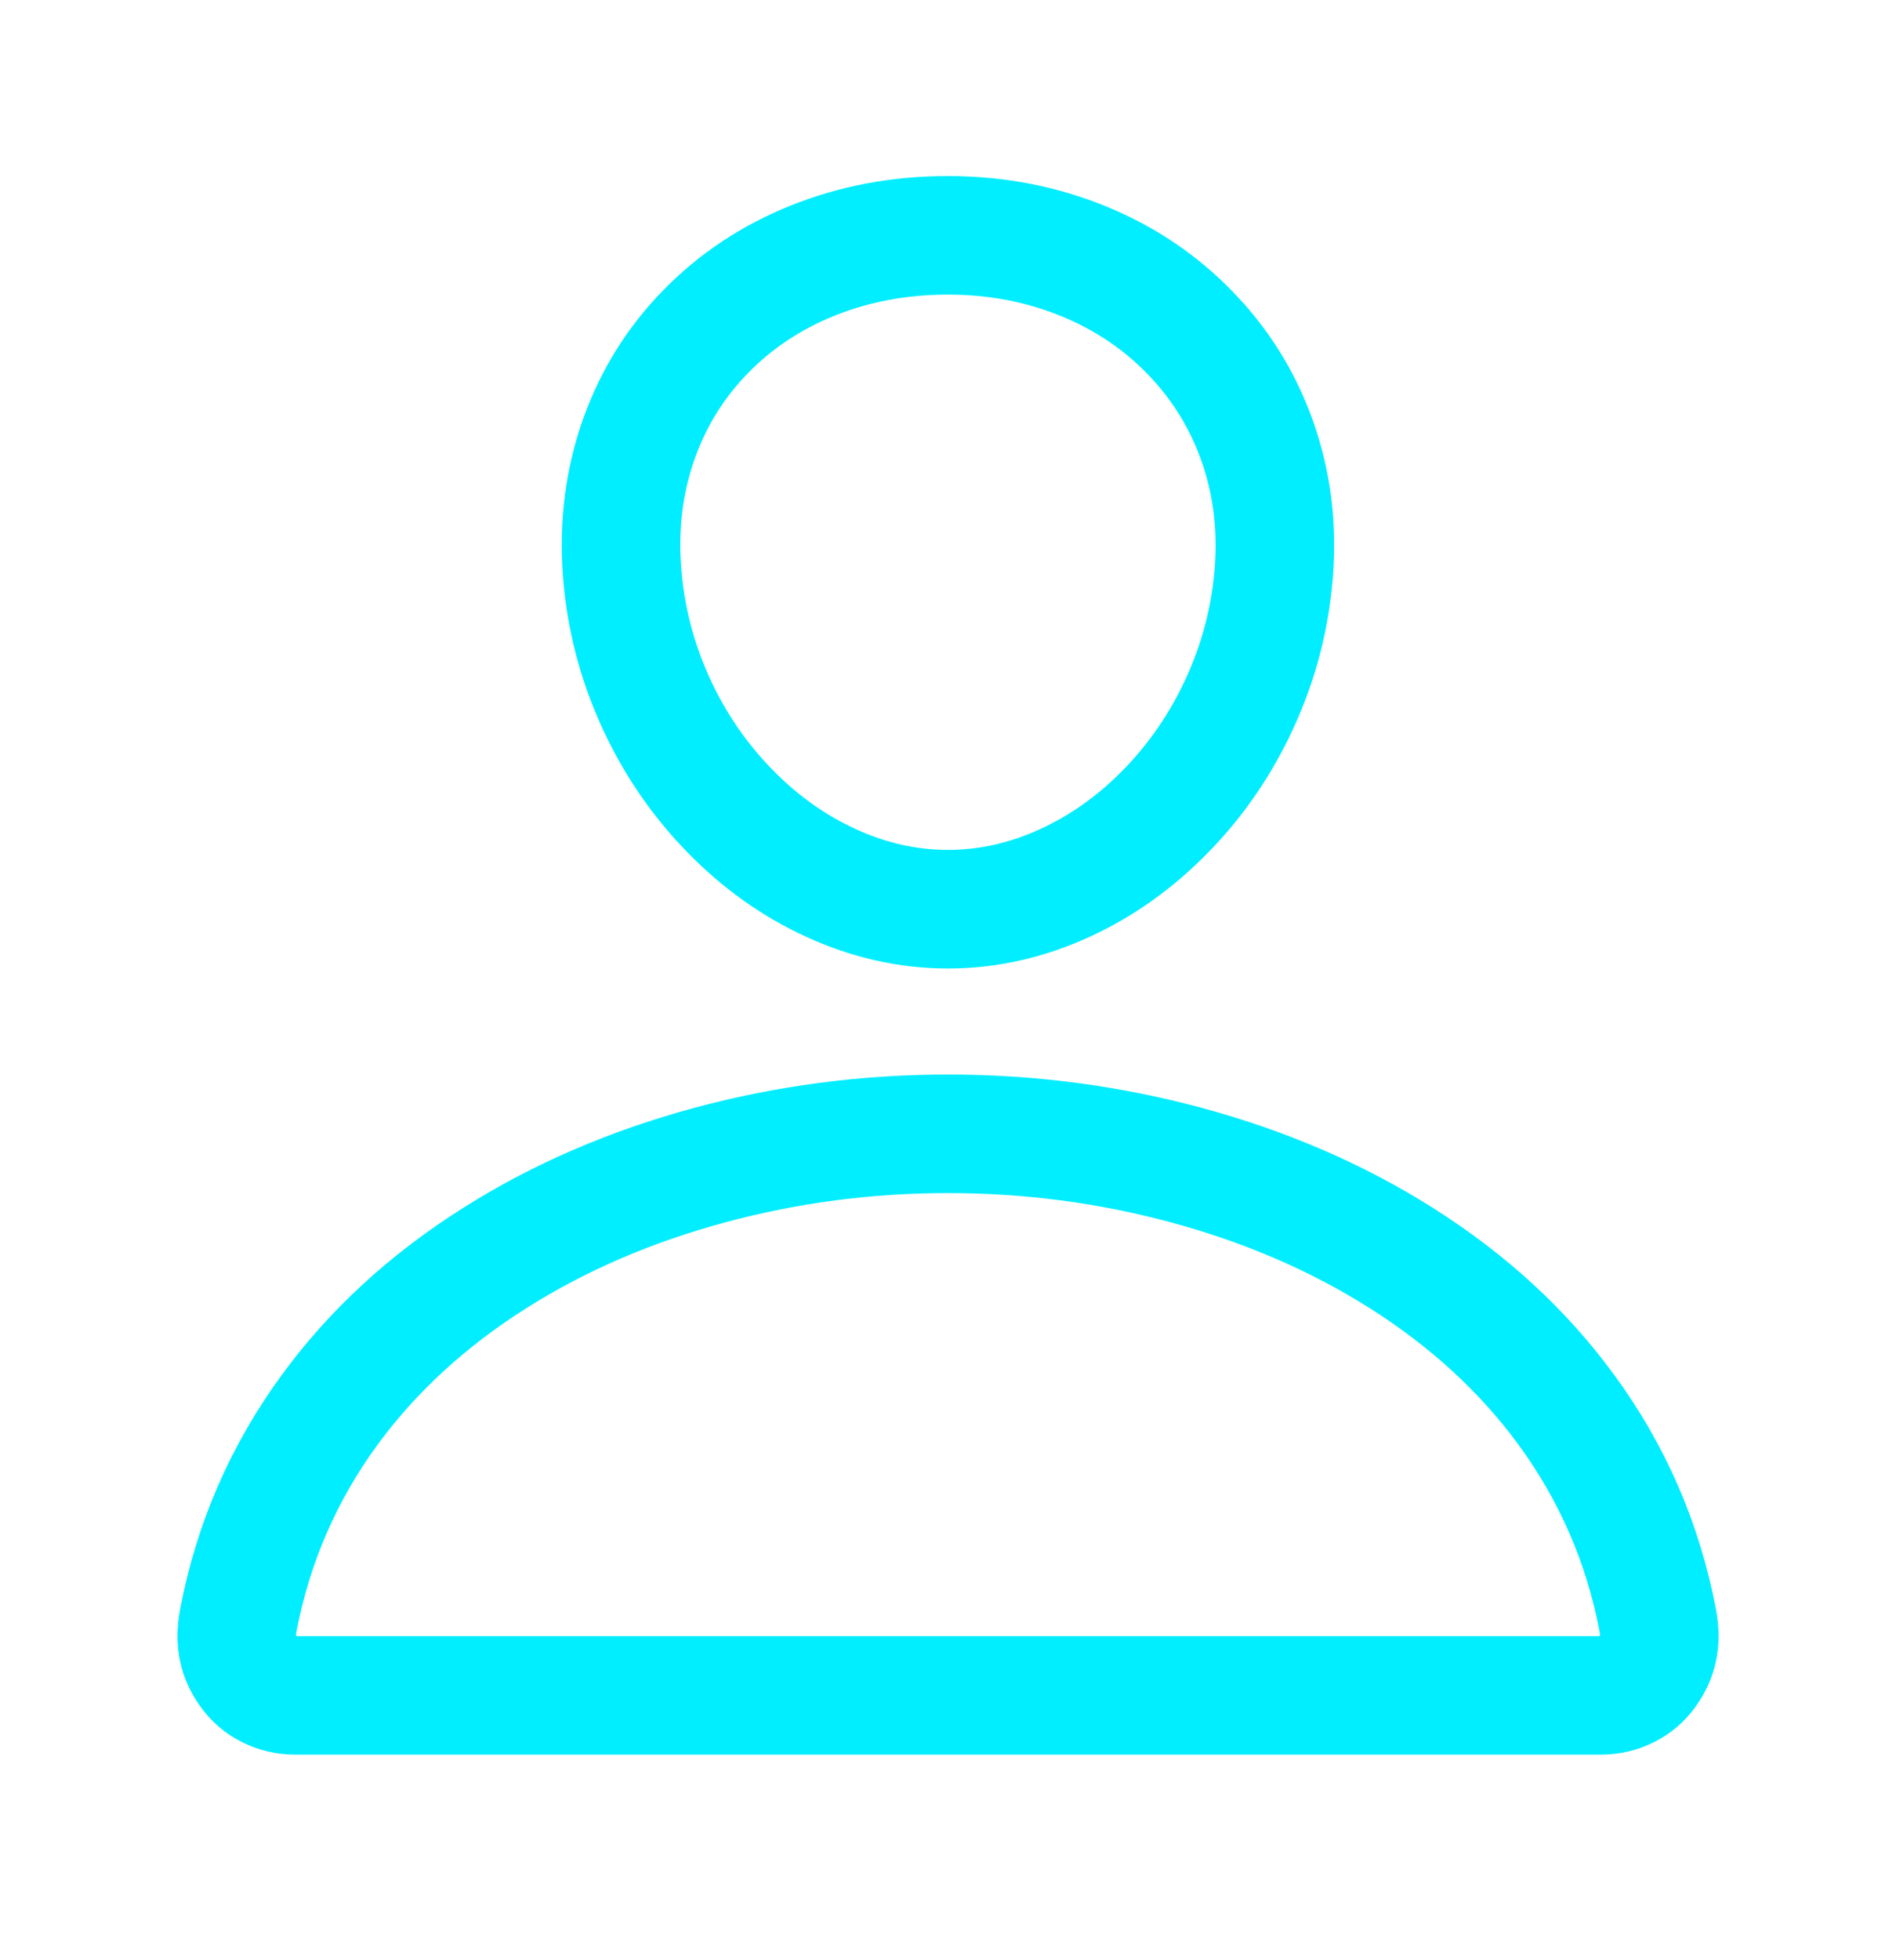 <svg width="30" height="31" viewBox="0 0 30 31" fill="none" xmlns="http://www.w3.org/2000/svg">
<mask id="mask0_787_5544" style="mask-type:luminance" maskUnits="userSpaceOnUse" x="0" y="0" width="30" height="31">
<path d="M0 0.267H30V30.267H0V0.267Z" fill="white"/>
</mask>
<g mask="url(#mask0_787_5544)">
<path d="M21.09 9.123C21.025 9.954 20.818 10.75 20.467 11.512C20.13 12.246 19.685 12.898 19.13 13.468C18.571 14.043 17.945 14.491 17.253 14.81C16.521 15.147 15.77 15.316 14.999 15.316C14.229 15.316 13.477 15.147 12.745 14.81C12.052 14.491 11.426 14.044 10.867 13.469C10.312 12.898 9.866 12.246 9.529 11.512C9.179 10.749 8.972 9.953 8.908 9.122C8.841 8.24 8.948 7.404 9.23 6.614C9.506 5.844 9.928 5.168 10.499 4.585C11.062 4.01 11.729 3.566 12.5 3.255C13.279 2.941 14.112 2.784 14.999 2.784C15.886 2.784 16.721 2.945 17.504 3.265C18.272 3.58 18.938 4.028 19.502 4.609C20.071 5.194 20.493 5.87 20.768 6.636C21.051 7.424 21.158 8.253 21.09 9.123ZM19.221 8.977C19.268 8.374 19.195 7.805 19.003 7.27C18.819 6.758 18.537 6.306 18.157 5.915C17.775 5.521 17.32 5.216 16.792 5C16.238 4.773 15.64 4.659 14.999 4.659C14.355 4.659 13.755 4.771 13.201 4.994C12.673 5.207 12.219 5.508 11.839 5.897C11.46 6.284 11.179 6.733 10.996 7.245C10.803 7.784 10.73 8.362 10.778 8.978C10.825 9.586 10.976 10.17 11.233 10.73C11.48 11.268 11.806 11.745 12.211 12.161C12.608 12.57 13.048 12.885 13.53 13.107C14.013 13.33 14.503 13.441 14.999 13.441C15.496 13.441 15.985 13.33 16.468 13.107C16.949 12.885 17.389 12.57 17.786 12.161C18.19 11.745 18.516 11.268 18.764 10.729C19.021 10.169 19.173 9.585 19.221 8.977Z" fill="#00EEFF"/>
<path d="M15 18.868C13.792 18.868 12.617 19.022 11.474 19.331C10.313 19.644 9.267 20.095 8.334 20.684C7.37 21.293 6.582 22.016 5.97 22.853C5.324 23.737 4.898 24.719 4.692 25.799C4.683 25.848 4.684 25.88 4.695 25.896C4.689 25.887 4.68 25.88 4.669 25.875C4.666 25.873 4.663 25.872 4.663 25.872C4.669 25.873 4.677 25.874 4.688 25.874H25.313C25.324 25.874 25.332 25.873 25.338 25.872C25.338 25.872 25.335 25.873 25.331 25.875C25.321 25.88 25.312 25.887 25.306 25.895C25.317 25.88 25.318 25.848 25.309 25.799C25.103 24.719 24.677 23.737 24.031 22.853C23.419 22.016 22.631 21.293 21.667 20.684C20.734 20.095 19.687 19.644 18.526 19.331C17.384 19.022 16.208 18.868 15 18.868ZM15 16.993C16.374 16.993 17.712 17.169 19.015 17.52C20.357 17.883 21.575 18.409 22.668 19.099C23.833 19.834 24.792 20.717 25.544 21.747C26.357 22.858 26.892 24.092 27.151 25.448C27.261 26.026 27.152 26.542 26.826 26.994C26.654 27.231 26.438 27.416 26.178 27.547C25.913 27.682 25.625 27.749 25.313 27.749H4.688C4.376 27.749 4.087 27.682 3.822 27.547C3.562 27.416 3.347 27.231 3.175 26.994C2.848 26.542 2.74 26.026 2.85 25.448C3.108 24.092 3.644 22.858 4.456 21.747C5.208 20.717 6.167 19.834 7.333 19.099C8.425 18.409 9.643 17.883 10.985 17.52C12.288 17.169 13.626 16.993 15 16.993Z" fill="#00EEFF"/>
</g>
</svg>
